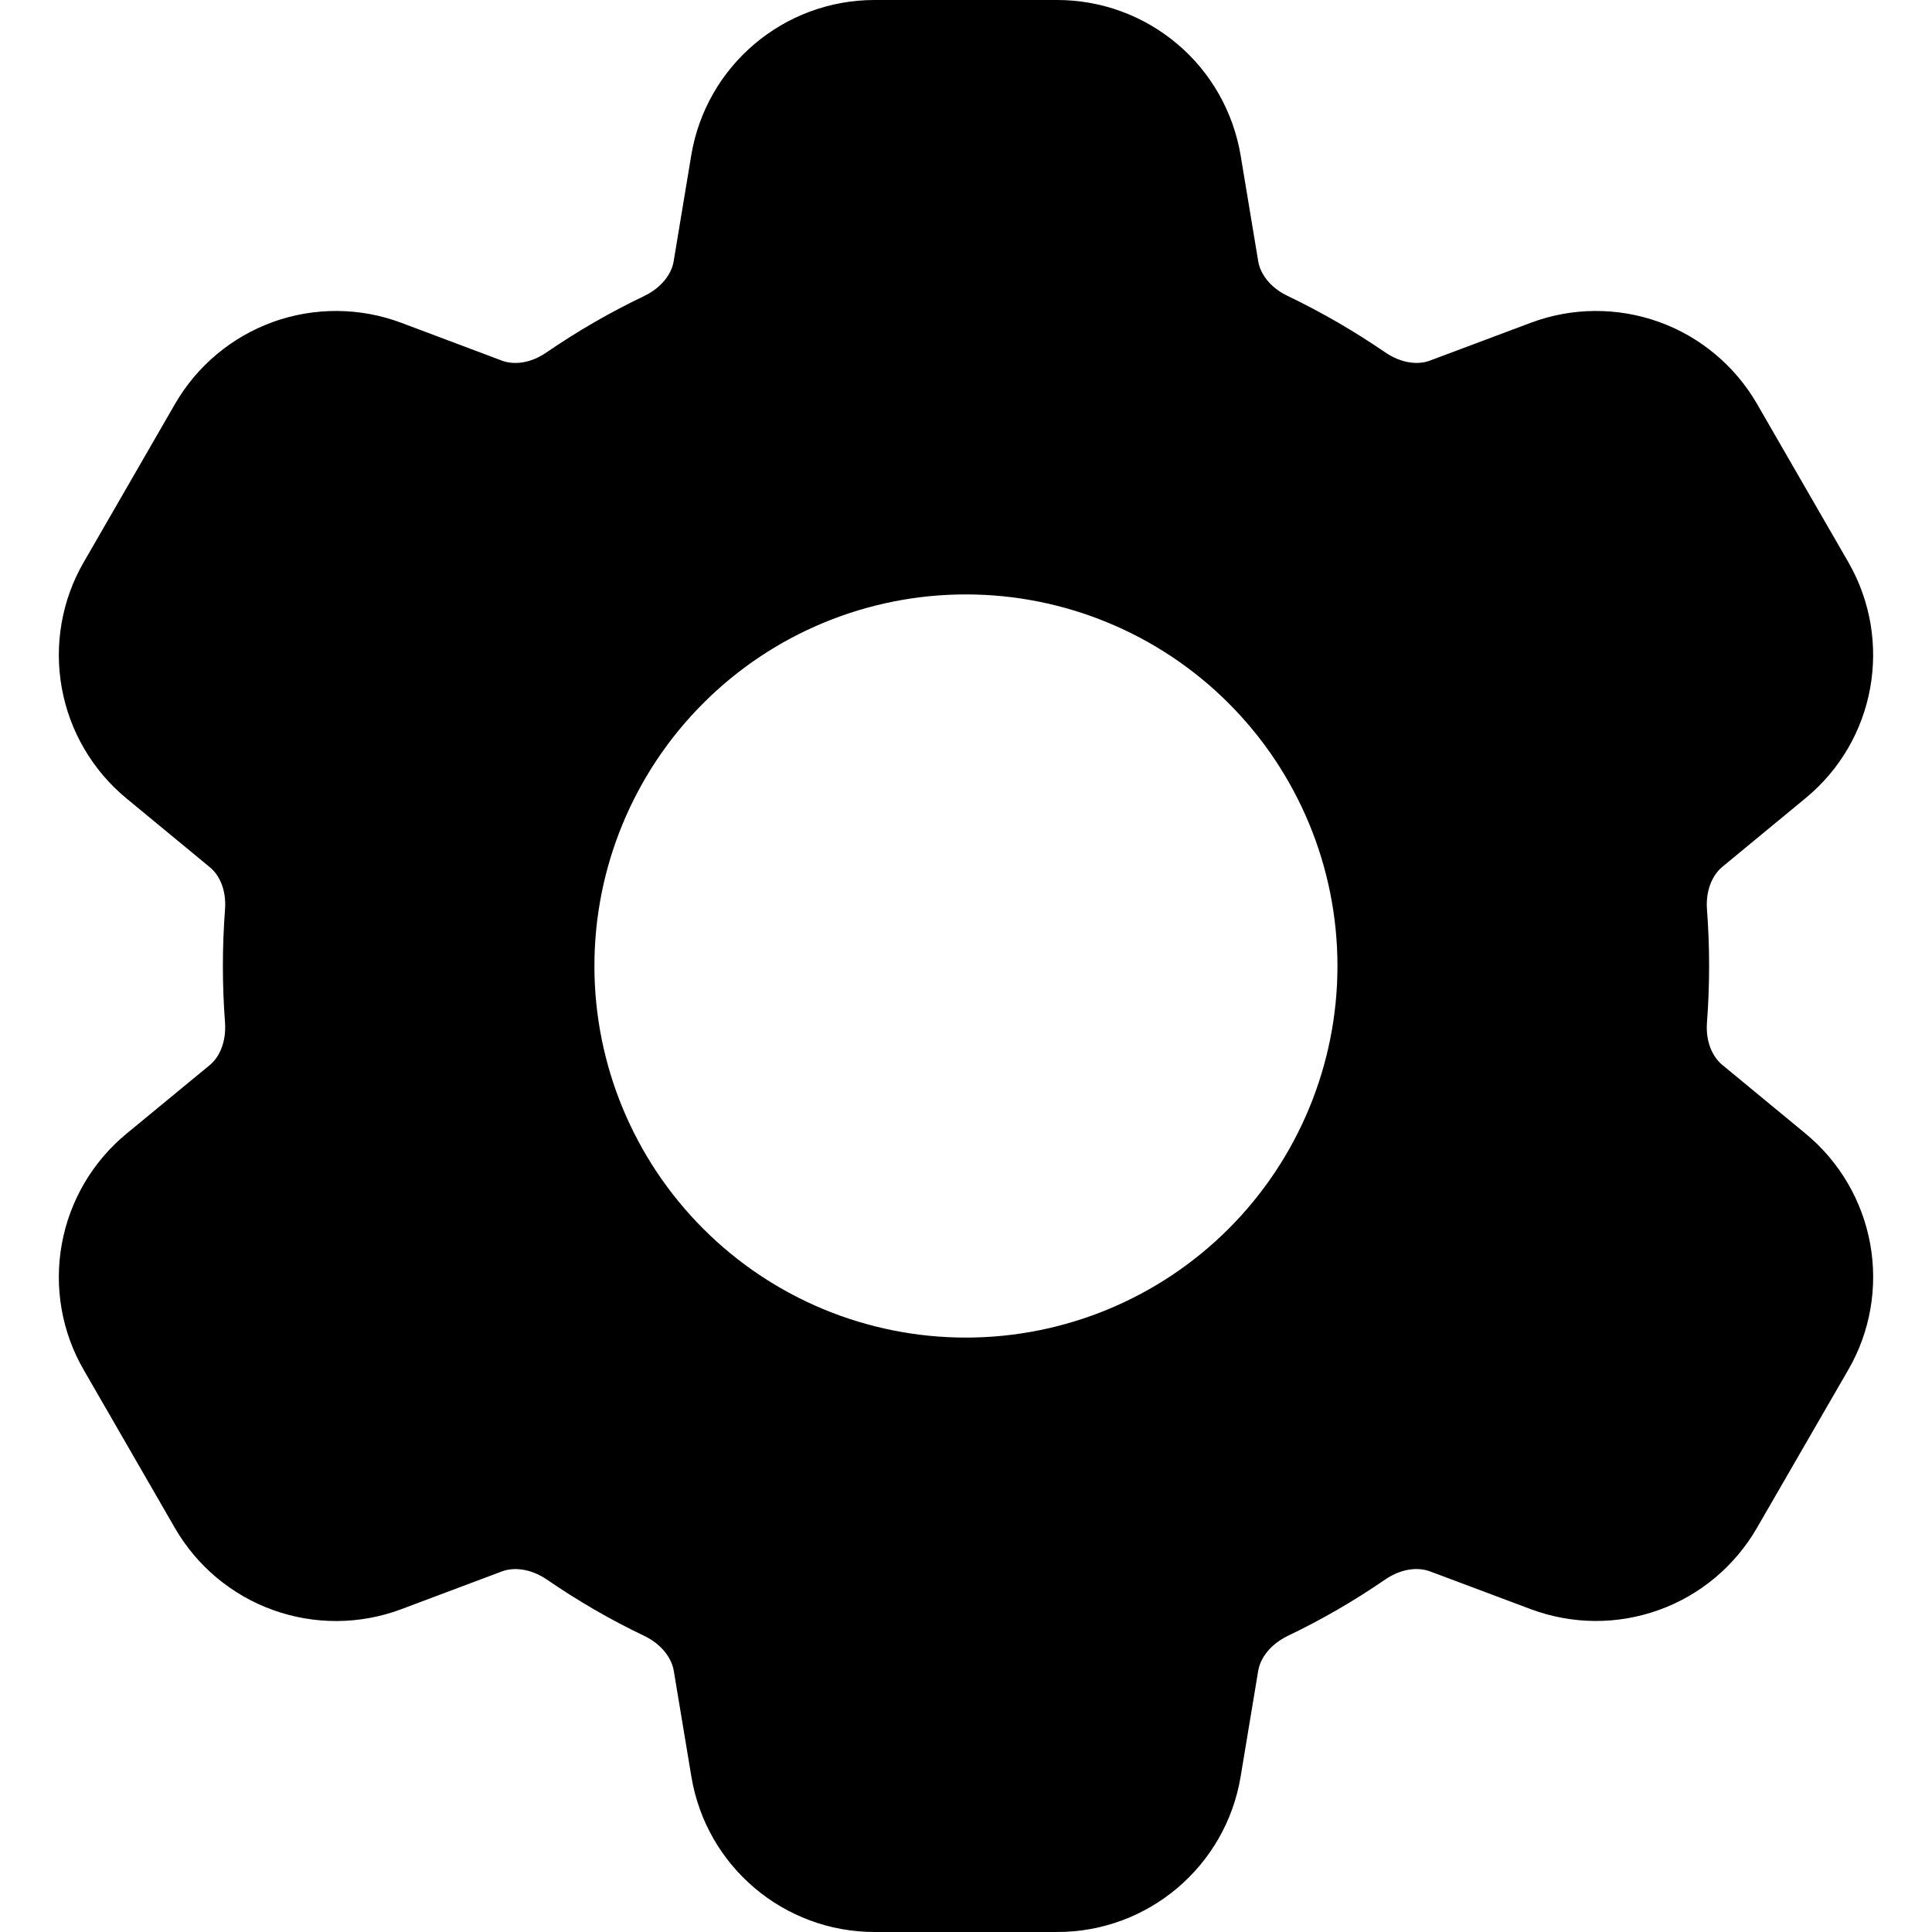 <svg width="15" height="15" viewBox="0 0 15 15" fill="none" xmlns="http://www.w3.org/2000/svg">
<path fill-rule="evenodd" clip-rule="evenodd" d="M6.79 4.53648e-08C6.085 4.53648e-08 5.483 0.51 5.367 1.205L5.23 2.03C5.215 2.122 5.142 2.23 5.002 2.298C4.738 2.424 4.484 2.571 4.243 2.736C4.115 2.825 3.986 2.833 3.897 2.8L3.115 2.506C2.795 2.386 2.443 2.384 2.121 2.499C1.8 2.615 1.53 2.84 1.359 3.136L0.65 4.365C0.479 4.66 0.419 5.007 0.48 5.343C0.541 5.679 0.719 5.982 0.982 6.199L1.628 6.732C1.702 6.792 1.759 6.908 1.747 7.062C1.725 7.354 1.725 7.647 1.747 7.938C1.758 8.092 1.702 8.209 1.629 8.269L0.982 8.802C0.719 9.019 0.541 9.322 0.48 9.658C0.419 9.994 0.479 10.341 0.65 10.636L1.359 11.865C1.53 12.16 1.8 12.386 2.122 12.501C2.443 12.616 2.795 12.614 3.115 12.494L3.898 12.2C3.987 12.167 4.116 12.176 4.245 12.263C4.485 12.428 4.738 12.575 5.002 12.701C5.142 12.769 5.215 12.877 5.231 12.971L5.368 13.795C5.484 14.49 6.085 15 6.791 15H8.209C8.914 15 9.516 14.49 9.632 13.795L9.769 12.97C9.785 12.878 9.857 12.77 9.998 12.701C10.262 12.575 10.515 12.428 10.755 12.263C10.884 12.175 11.013 12.167 11.102 12.2L11.886 12.494C12.206 12.613 12.557 12.616 12.879 12.5C13.2 12.385 13.469 12.159 13.64 11.864L14.35 10.635C14.521 10.34 14.581 9.993 14.52 9.657C14.459 9.321 14.281 9.018 14.018 8.801L13.372 8.268C13.299 8.208 13.241 8.092 13.253 7.938C13.275 7.646 13.275 7.353 13.253 7.062C13.241 6.908 13.299 6.791 13.371 6.731L14.017 6.198C14.562 5.751 14.702 4.975 14.35 4.364L13.641 3.135C13.47 2.84 13.2 2.614 12.879 2.499C12.557 2.384 12.205 2.386 11.885 2.506L11.101 2.8C11.013 2.833 10.884 2.824 10.755 2.736C10.514 2.571 10.261 2.424 9.998 2.298C9.857 2.231 9.785 2.123 9.769 2.03L9.632 1.205C9.575 0.869 9.402 0.562 9.141 0.342C8.88 0.121 8.55 -8.55695e-05 8.208 4.53648e-08H6.791H6.79ZM7.499 10.385C8.264 10.385 8.998 10.081 9.539 9.54C10.08 8.999 10.384 8.265 10.384 7.5C10.384 6.735 10.08 6.001 9.539 5.46C8.998 4.919 8.264 4.615 7.499 4.615C6.734 4.615 6 4.919 5.46 5.46C4.919 6.001 4.615 6.735 4.615 7.5C4.615 8.265 4.919 8.999 5.46 9.54C6 10.081 6.734 10.385 7.499 10.385Z" fill="#D9D9D9" style="fill:#D9D9D9;fill:color(display-p3 0.851 0.851 0.851);fill-opacity:1;"/>
</svg>
